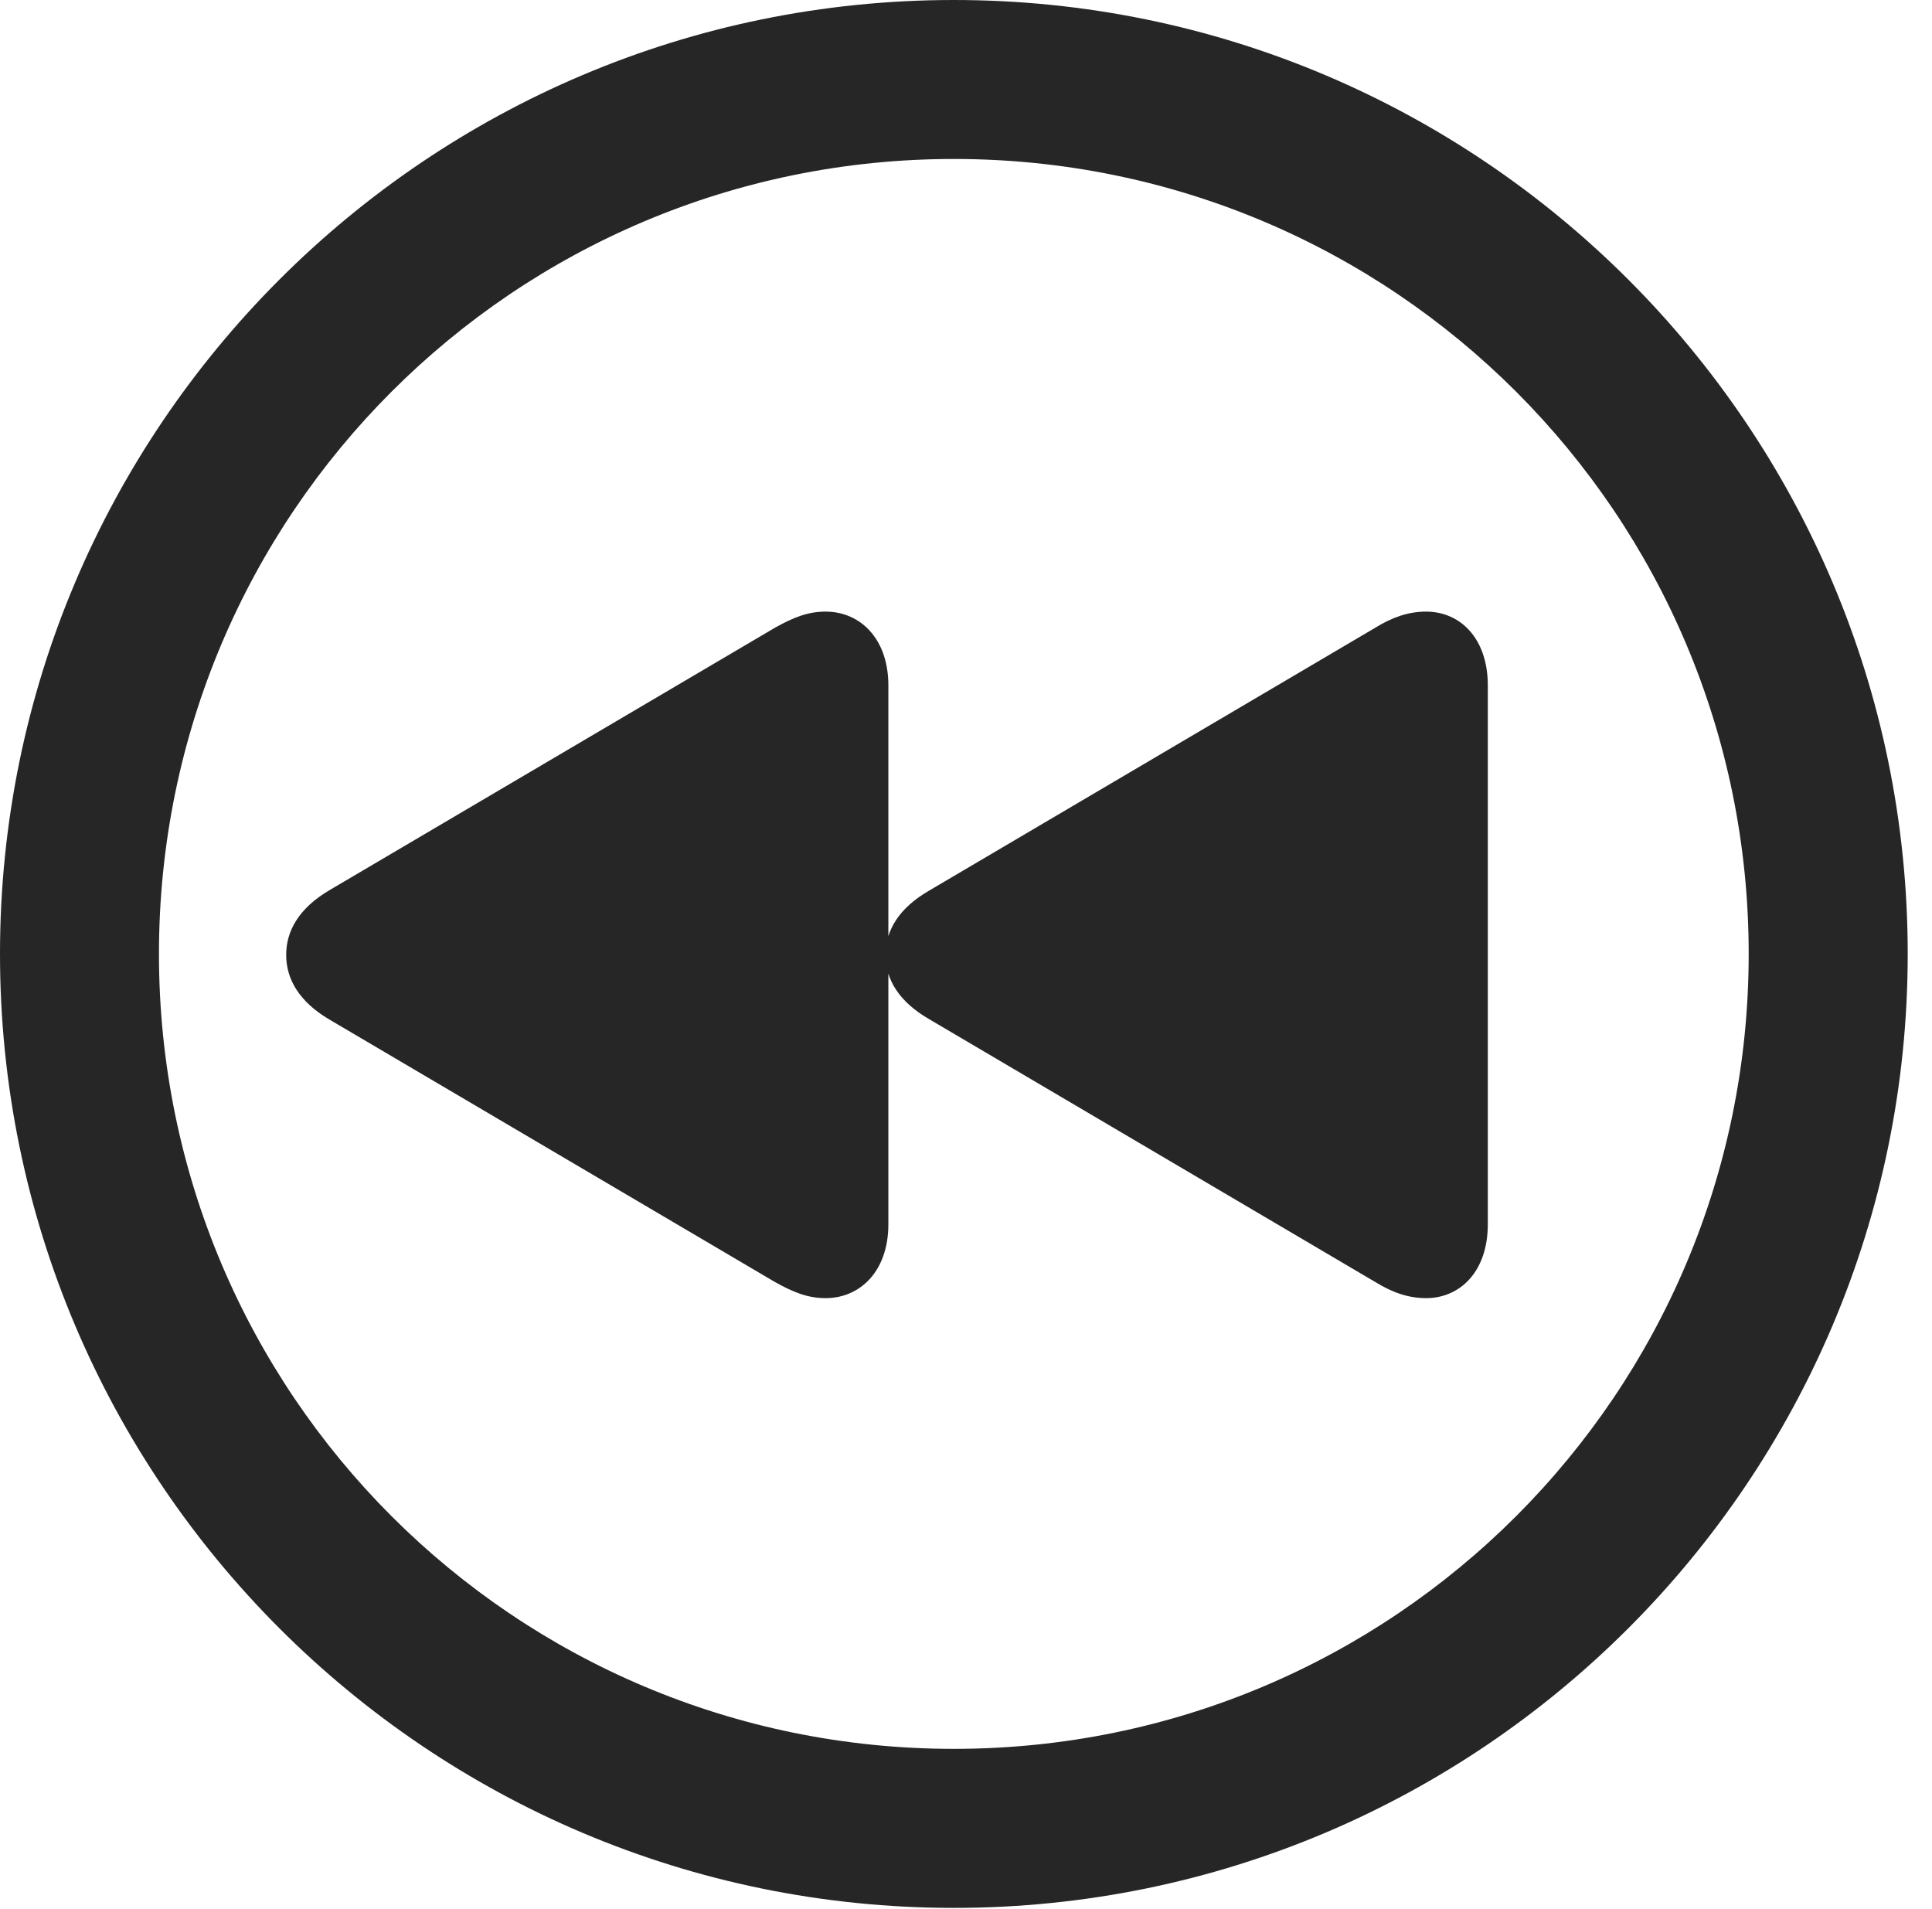 <?xml version="1.0" encoding="UTF-8"?>
<!--Generator: Apple Native CoreSVG 326-->
<!DOCTYPE svg
PUBLIC "-//W3C//DTD SVG 1.1//EN"
       "http://www.w3.org/Graphics/SVG/1.1/DTD/svg11.dtd">
<svg version="1.1" xmlns="http://www.w3.org/2000/svg" xmlns:xlink="http://www.w3.org/1999/xlink" viewBox="0 0 28.246 27.904">
 <g>
  <rect height="27.904" opacity="0" width="28.246" x="0" y="0"/>
  <path d="M13.945 27.891C21.643 27.891 27.891 21.643 27.891 13.945C27.891 6.248 21.643 0 13.945 0C6.248 0 0 6.248 0 13.945C0 21.643 6.248 27.891 13.945 27.891ZM13.945 25.566C7.52 25.566 2.324 20.371 2.324 13.945C2.324 7.52 7.52 2.324 13.945 2.324C20.371 2.324 25.566 7.52 25.566 13.945C25.566 20.371 20.371 25.566 13.945 25.566Z" fill="black" fill-opacity="0.85"/>
  <path d="M12.072 18.977C12.565 18.977 12.988 18.594 12.988 17.896L12.988 10.021C12.988 9.324 12.565 8.941 12.072 8.941C11.812 8.941 11.607 9.023 11.334 9.174L4.812 13.016C4.375 13.275 4.184 13.604 4.184 13.959C4.184 14.315 4.375 14.643 4.812 14.902L11.334 18.744C11.607 18.895 11.812 18.977 12.072 18.977ZM20.85 18.977C21.342 18.977 21.752 18.594 21.752 17.896L21.752 10.021C21.752 9.324 21.342 8.941 20.85 8.941C20.59 8.941 20.357 9.023 20.111 9.174L13.59 13.016C13.139 13.275 12.947 13.604 12.947 13.959C12.947 14.315 13.139 14.643 13.59 14.902L20.111 18.744C20.357 18.895 20.59 18.977 20.85 18.977Z" fill="black" fill-opacity="0.85"/>
 </g>
</svg>
